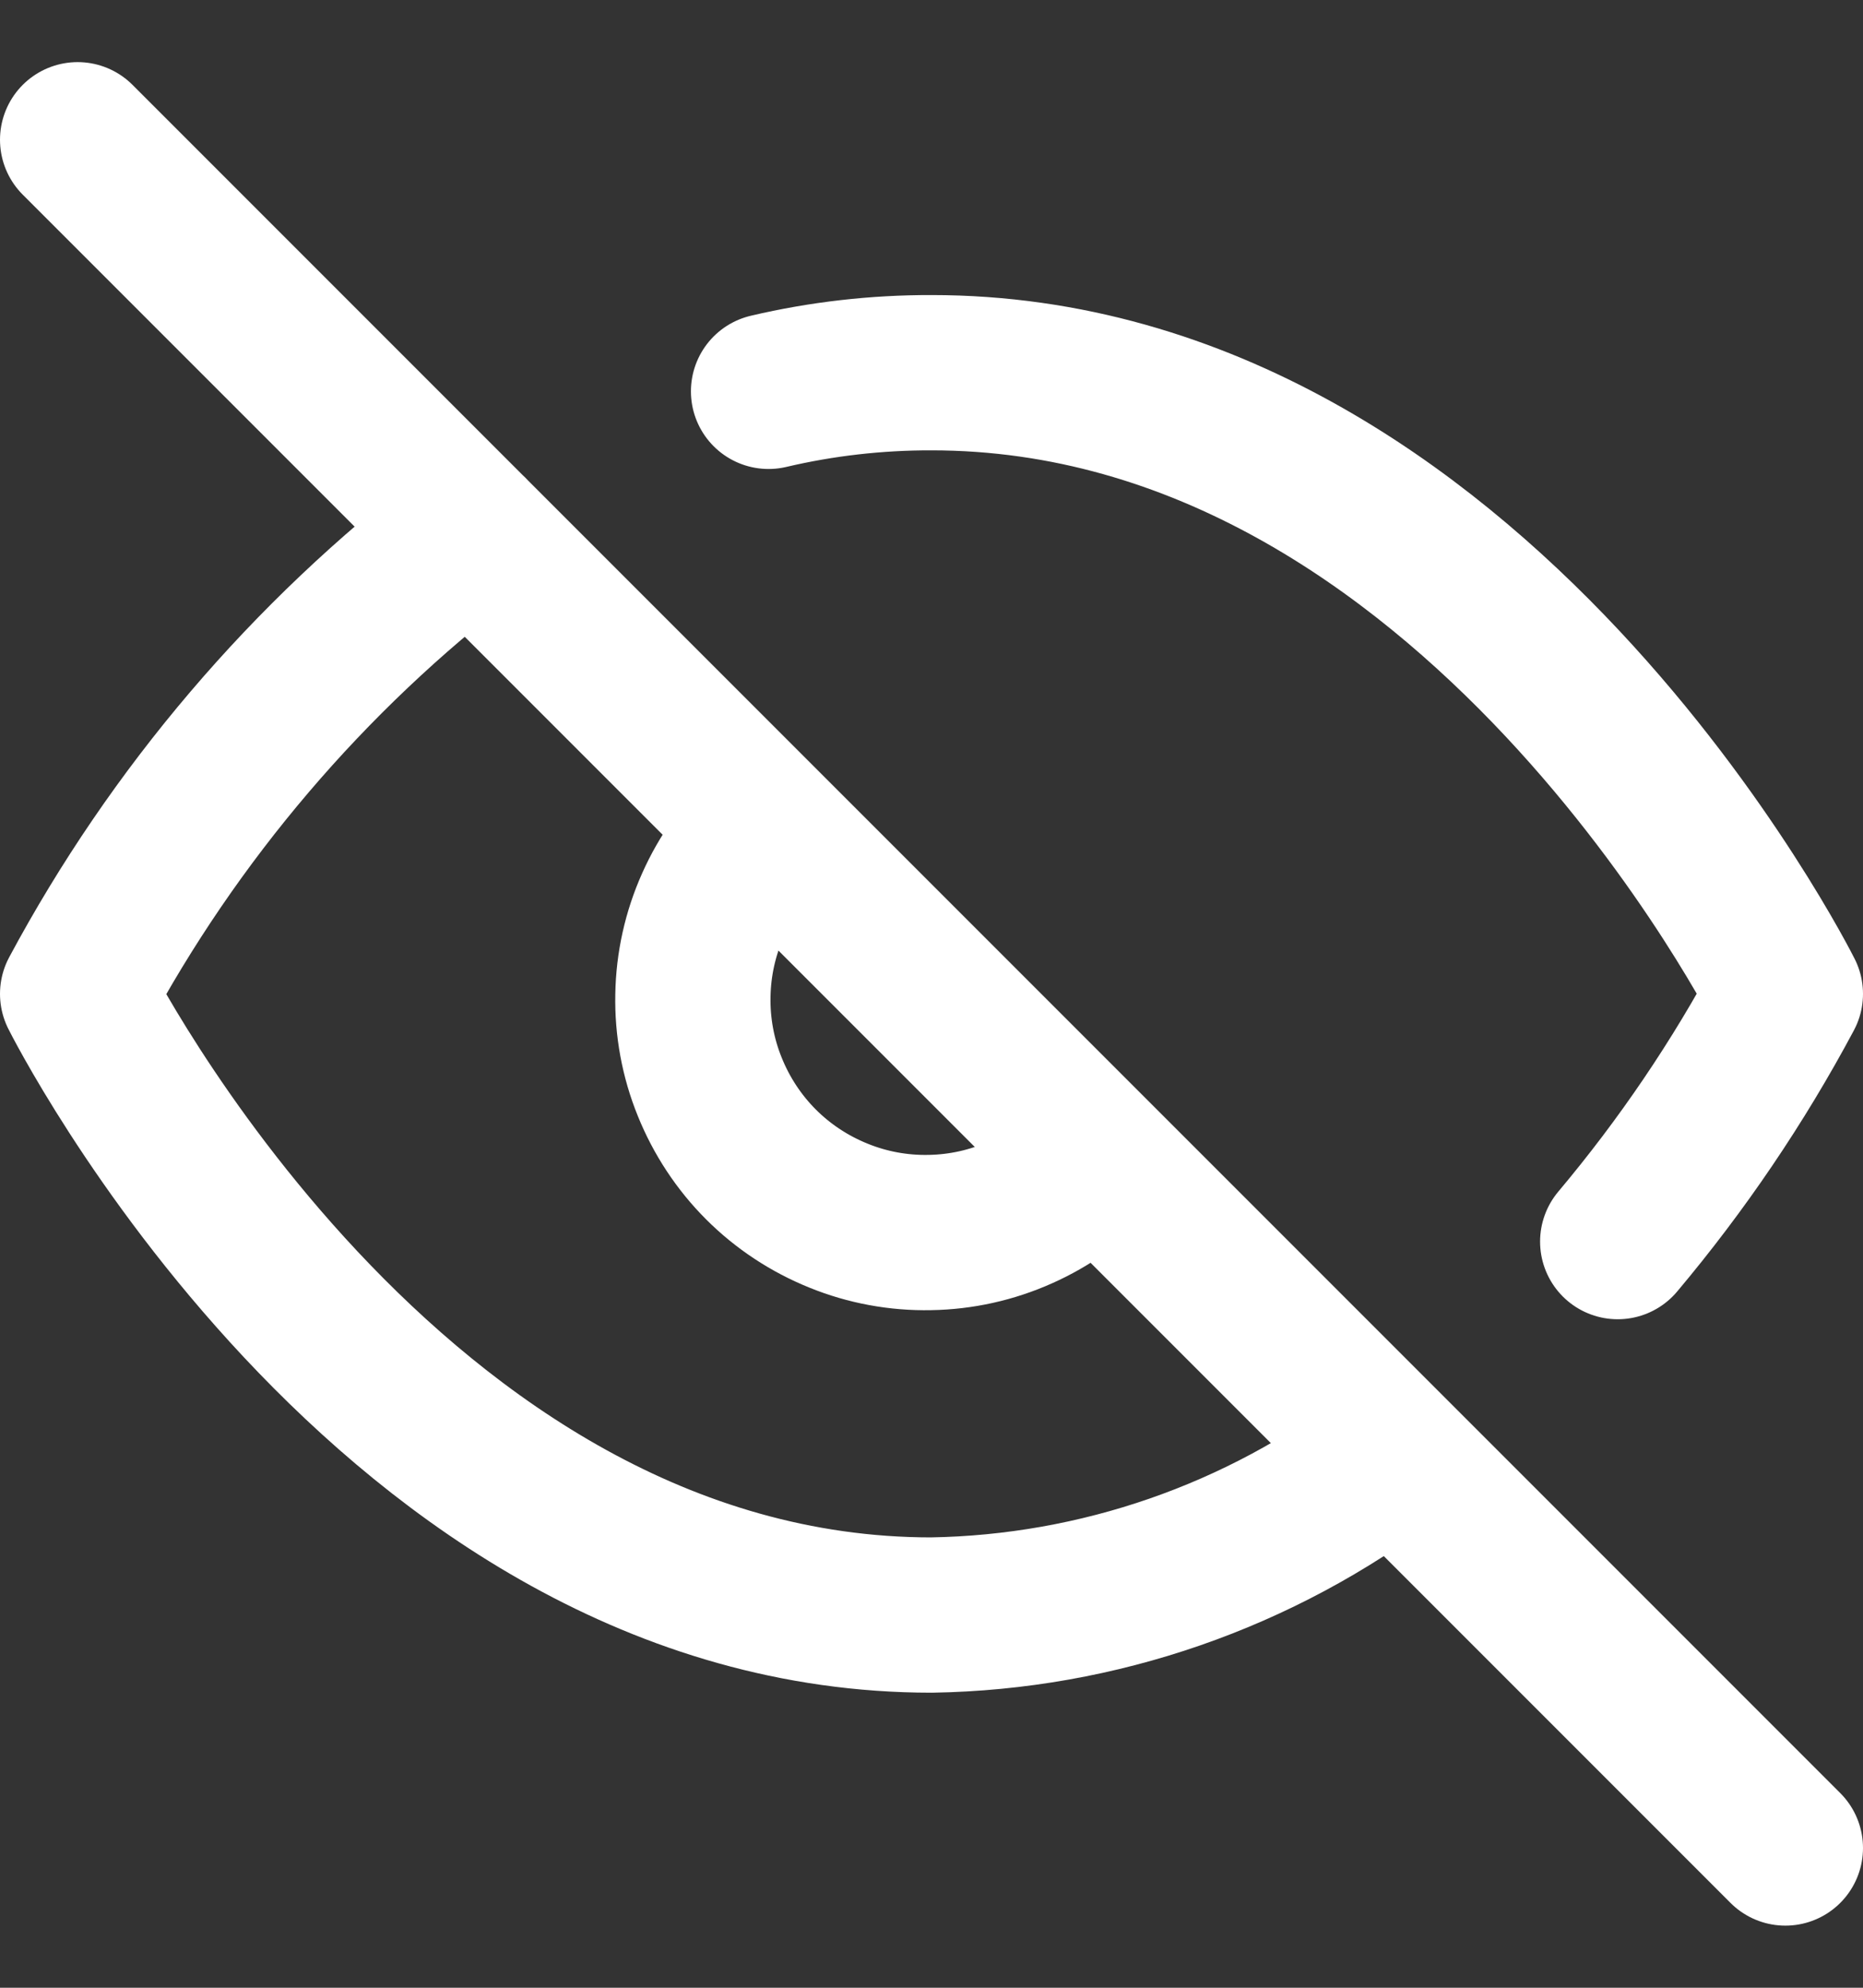 <svg width="15" height="16" viewBox="0 0 15 16" fill="none" xmlns="http://www.w3.org/2000/svg">
<rect x="0" y="0" width="15" height="16" fill="#333333" stroke="none"/>
<g clip-path="url(#clip0_2070_2245)">
<path d="M11.213 11.713C10.144 12.527 8.843 12.978 7.5 13C3.125 13 0.625 8 0.625 8C1.402 6.551 2.481 5.285 3.788 4.287M6.188 3.15C6.618 3.049 7.058 2.999 7.5 3C11.875 3 14.375 8 14.375 8C13.996 8.71 13.543 9.378 13.025 9.994M8.825 9.325C8.653 9.509 8.446 9.657 8.216 9.759C7.986 9.862 7.738 9.917 7.486 9.921C7.235 9.926 6.984 9.88 6.751 9.785C6.518 9.691 6.305 9.551 6.127 9.373C5.949 9.195 5.809 8.982 5.715 8.749C5.62 8.516 5.574 8.265 5.579 8.014C5.583 7.762 5.638 7.514 5.741 7.284C5.843 7.054 5.991 6.847 6.175 6.675M0.625 1.125L14.375 14.875" stroke="white" stroke-width="1.25" stroke-linecap="round" stroke-linejoin="round"/>
</g>
<defs>
<clipPath id="clip0_2070_2245">
<rect width="15" height="15" fill="white" transform="translate(0 0.5)"/>
</clipPath>
</defs>
</svg>
